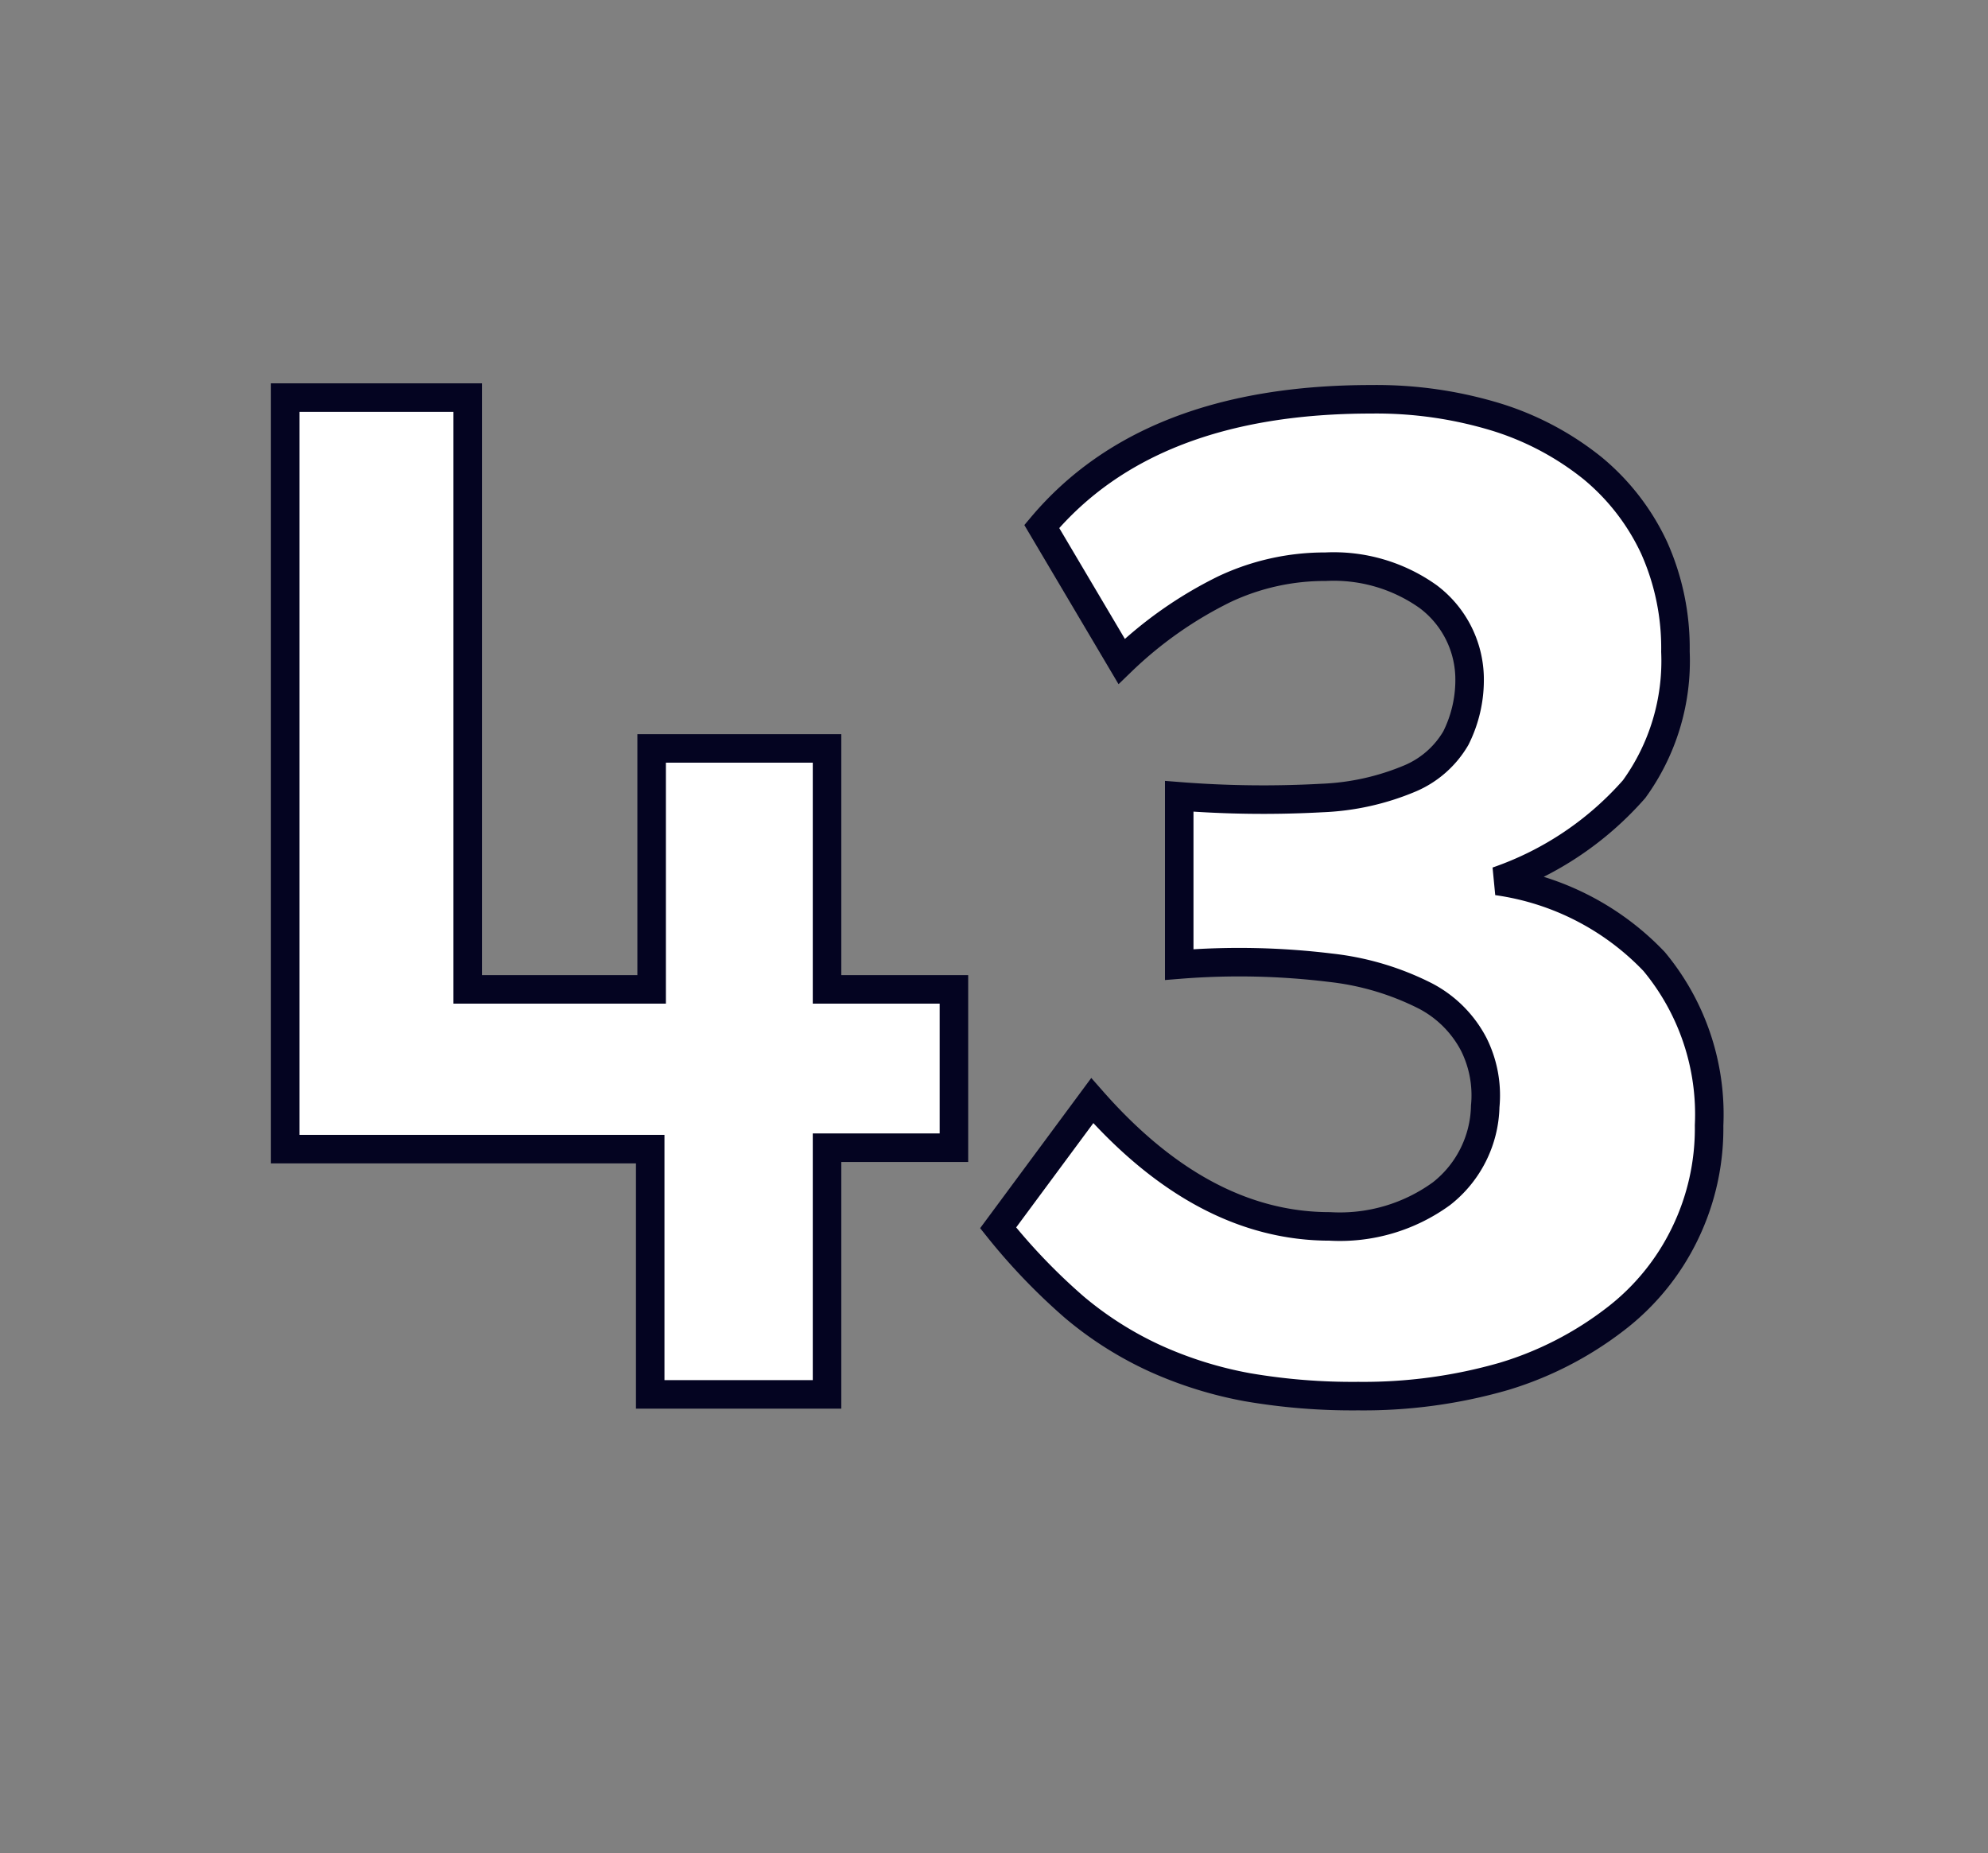 <svg id="Layer_1" data-name="Layer 1" xmlns="http://www.w3.org/2000/svg" viewBox="0 0 69.71 64.98"><rect x="0" y="0" width="69.71" height="64.98" fill="#808080" stroke="none"/><defs><style>.cls-1{fill:#fff;stroke:#040421;}</style></defs><path class="cls-1" d="M29,48.89h-6.2v-8.6H10V13.94h6.4V34.69h6.45V26.24H29v8.45h4.45v5.55H29Z"/><path class="cls-1" d="M59.93,39.46a8.44,8.44,0,0,1-.85,3.8,8.34,8.34,0,0,1-2.45,3,12.09,12.09,0,0,1-3.9,2,17.77,17.77,0,0,1-5.1.69,21.71,21.71,0,0,1-3.88-.31,13.88,13.88,0,0,1-3.22-1,12.39,12.39,0,0,1-2.85-1.8A21.29,21.29,0,0,1,35,43.05l3.3-4.46Q42.18,43,46.63,43a6.06,6.06,0,0,0,3.92-1.15,4,4,0,0,0,1.53-3.06,4,4,0,0,0-.4-2.17A4,4,0,0,0,50,34.93a9.69,9.69,0,0,0-3.35-1,26.33,26.33,0,0,0-5.3-.11v-5.9a37.55,37.55,0,0,0,5,.06,8.85,8.85,0,0,0,3.1-.69,3.39,3.39,0,0,0,1.6-1.41,4.55,4.55,0,0,0,.48-2.19,3.63,3.63,0,0,0-1.45-2.77,5.71,5.71,0,0,0-3.6-1.05,8.25,8.25,0,0,0-3.55.79,14.19,14.19,0,0,0-3.6,2.53l-2.8-4.73Q40.28,14,48.08,14a14.41,14.41,0,0,1,4.41.63,10.18,10.18,0,0,1,3.36,1.79A8,8,0,0,1,58,19.2a8.6,8.6,0,0,1,.75,3.65,7.66,7.66,0,0,1-1.45,4.82,11.27,11.27,0,0,1-4.8,3.22A9.39,9.39,0,0,1,58,33.71,8.38,8.38,0,0,1,59.93,39.46Z"/></svg>